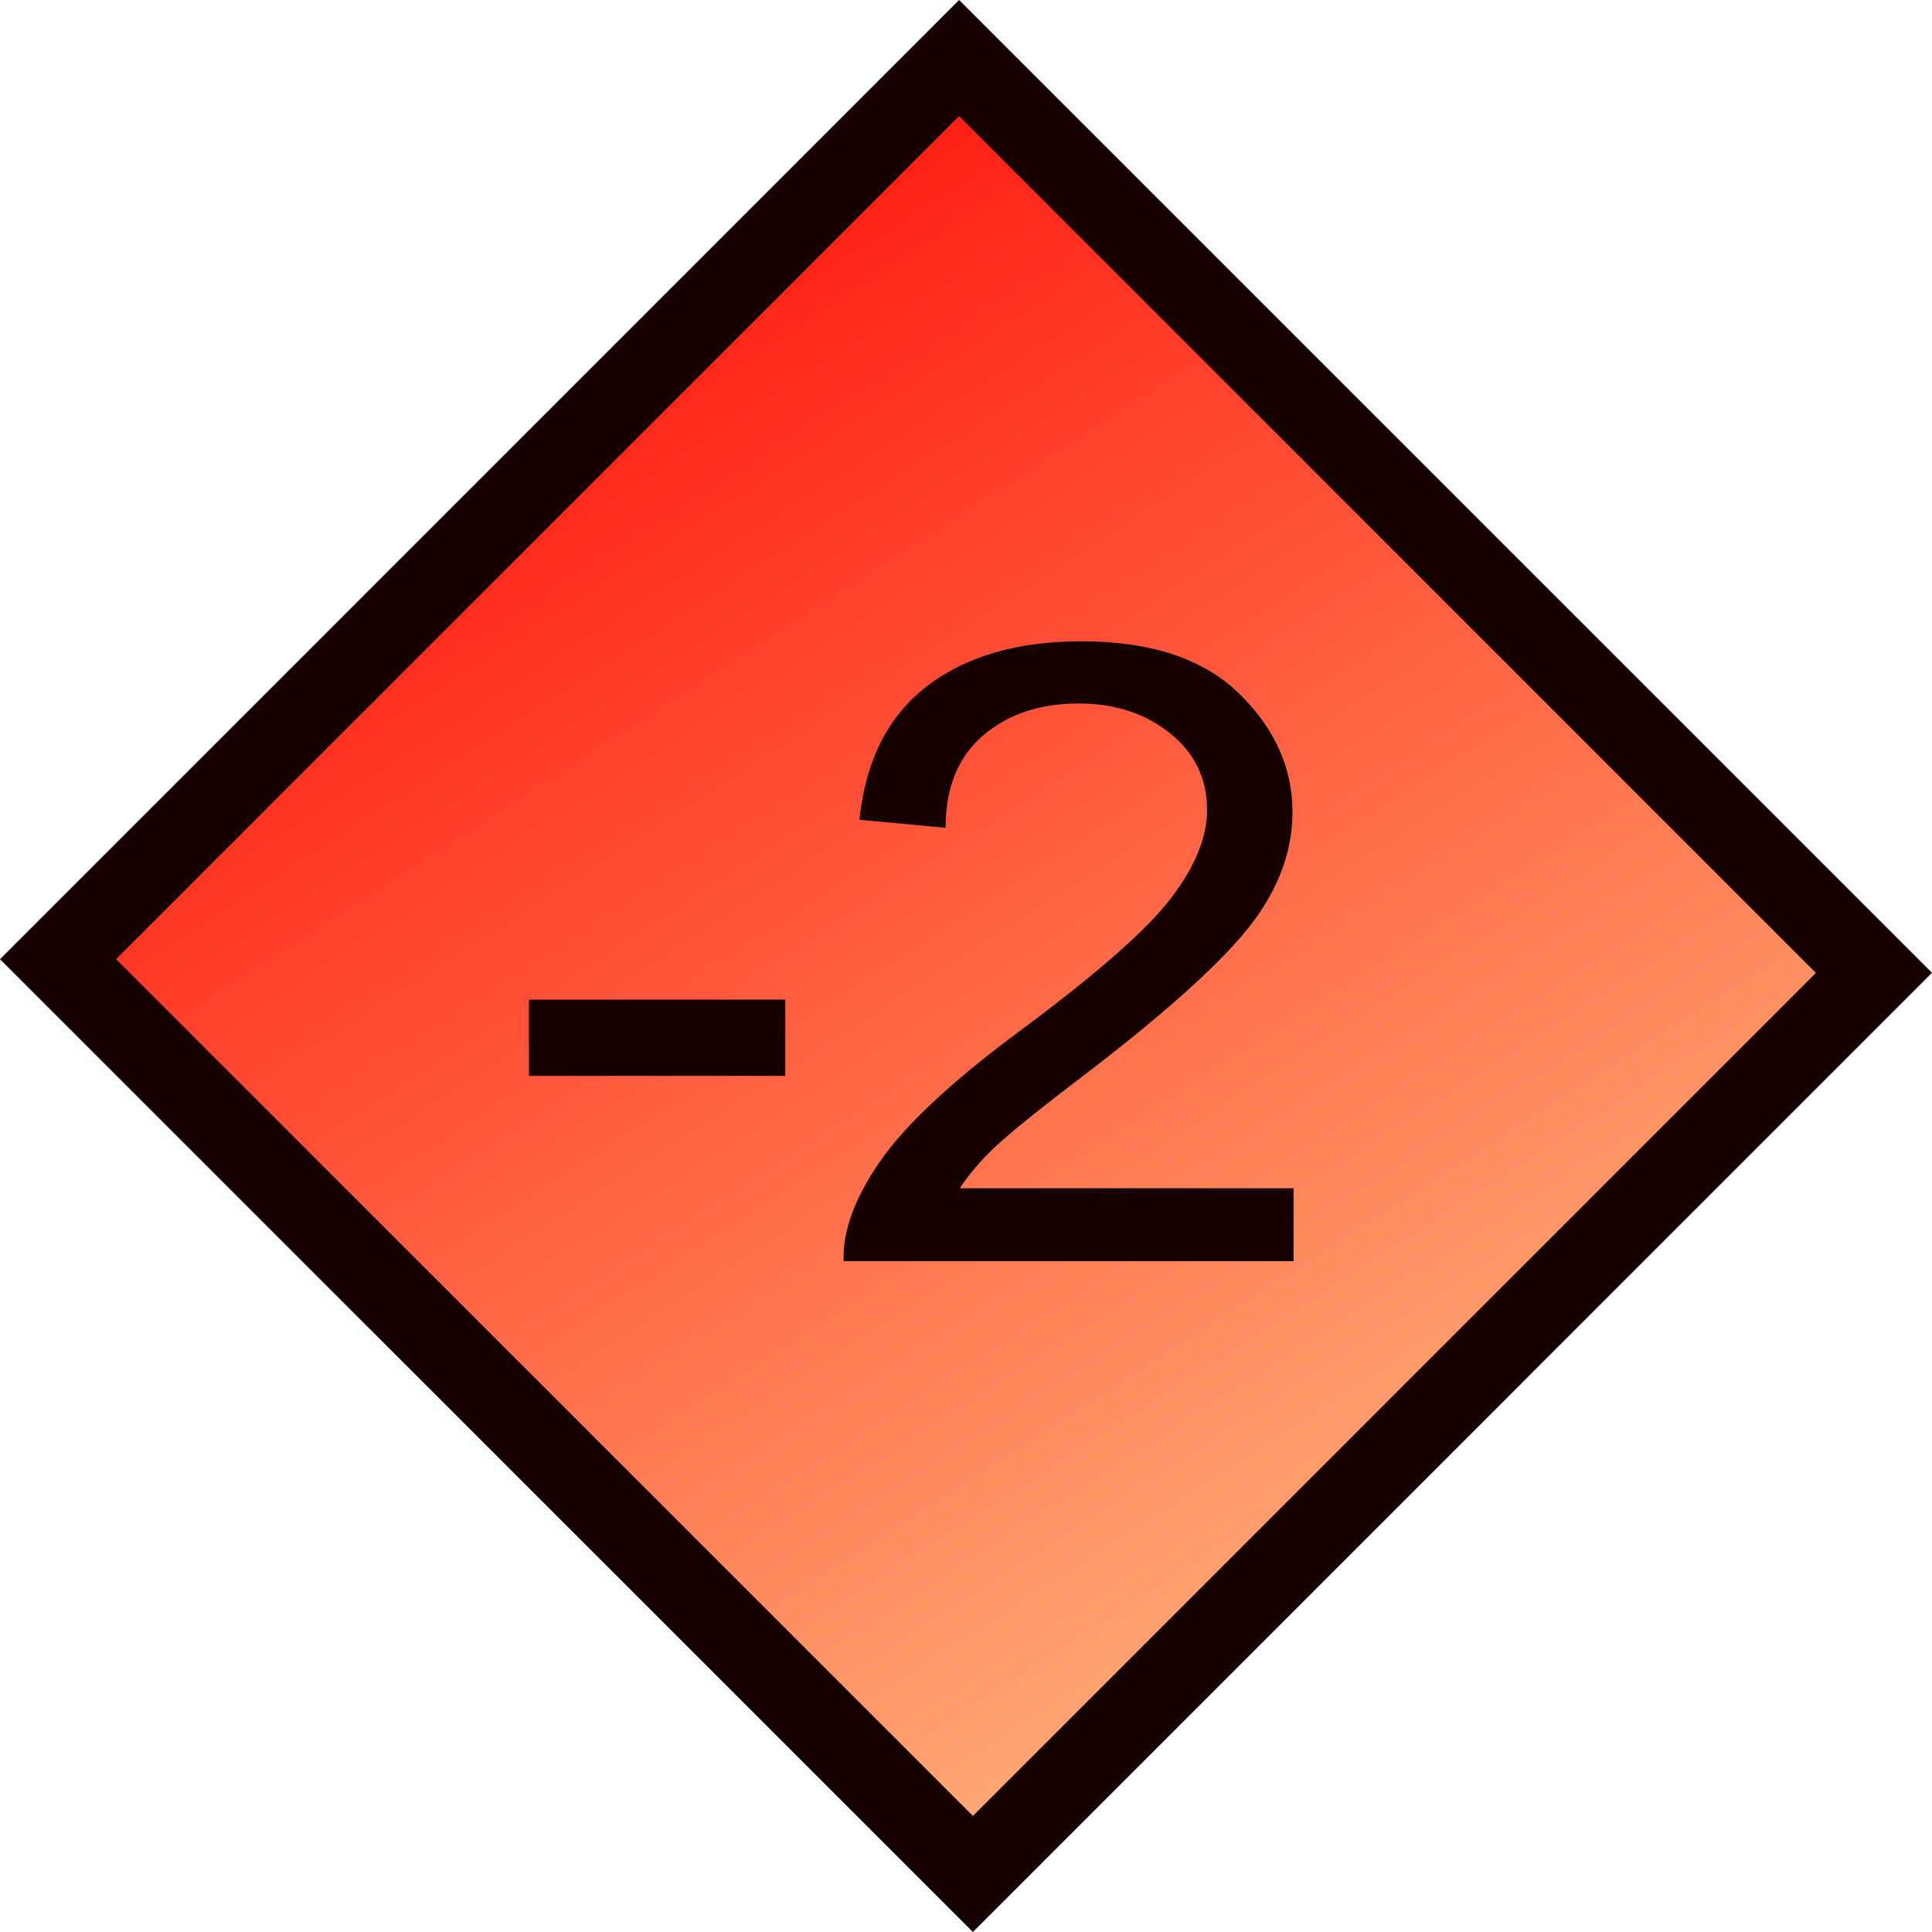 <?xml version="1.0" encoding="utf-8"?>
<!DOCTYPE svg PUBLIC "-//W3C//DTD SVG 1.1//EN" "http://www.w3.org/Graphics/SVG/1.1/DTD/svg11.dtd">
<svg version="1.1" id="Camada_1" xmlns="http://www.w3.org/2000/svg" xmlns:xlink="http://www.w3.org/1999/xlink" x="0px" y="0px"
	 width="30px" height="30px" viewBox="0 0 30 30" enable-background="new 0 0 30 30" xml:space="preserve">
<g>
	
		<linearGradient id="SVGID_1_" gradientUnits="userSpaceOnUse" x1="598.93" y1="839.279" x2="581.432" y2="812.129" gradientTransform="matrix(1 0 0 1 -575.32 -810.92)">
		<stop  offset="0" style="stop-color:#FFC486"/>
		<stop  offset="1" style="stop-color:#FF0000"/>
	</linearGradient>
	<polygon fill="url(#SVGID_1_)" points="0.902,14.894 14.893,0.901 29.098,15.106 15.107,29.099 	"/>
	<path fill="#170000" d="M14.893,1.803l13.304,13.304l-13.09,13.091L1.803,14.894L14.893,1.803 M14.893,0L0,14.894L15.107,30
		L30,15.106L14.893,0L14.893,0z"/>
</g>
<g>
	<path fill="#170000" d="M8.213,16.706v-1.184h3.981v1.184H8.213z"/>
	<path fill="#170000" d="M20.087,18.451v1.132h-6.988c-0.018-0.458,0.168-0.971,0.558-1.538c0.39-0.567,1.102-1.235,2.141-2.009
		c1.214-0.898,2.007-1.594,2.382-2.085c0.375-0.491,0.563-0.949,0.563-1.371c0-0.489-0.192-0.887-0.576-1.194
		c-0.384-0.308-0.856-0.462-1.419-0.462c-0.603,0-1.098,0.166-1.485,0.499s-0.58,0.809-0.58,1.431l-1.338-0.124
		c0.094-0.92,0.444-1.611,1.05-2.076s1.406-0.696,2.396-0.696c1.078,0,1.895,0.27,2.448,0.81c0.554,0.54,0.831,1.155,0.831,1.842
		c0,0.61-0.218,1.195-0.651,1.755c-0.433,0.559-1.257,1.307-2.469,2.241c-0.774,0.588-1.273,0.99-1.498,1.203
		c-0.225,0.213-0.408,0.429-0.549,0.642H20.087z"/>
</g>
</svg>
